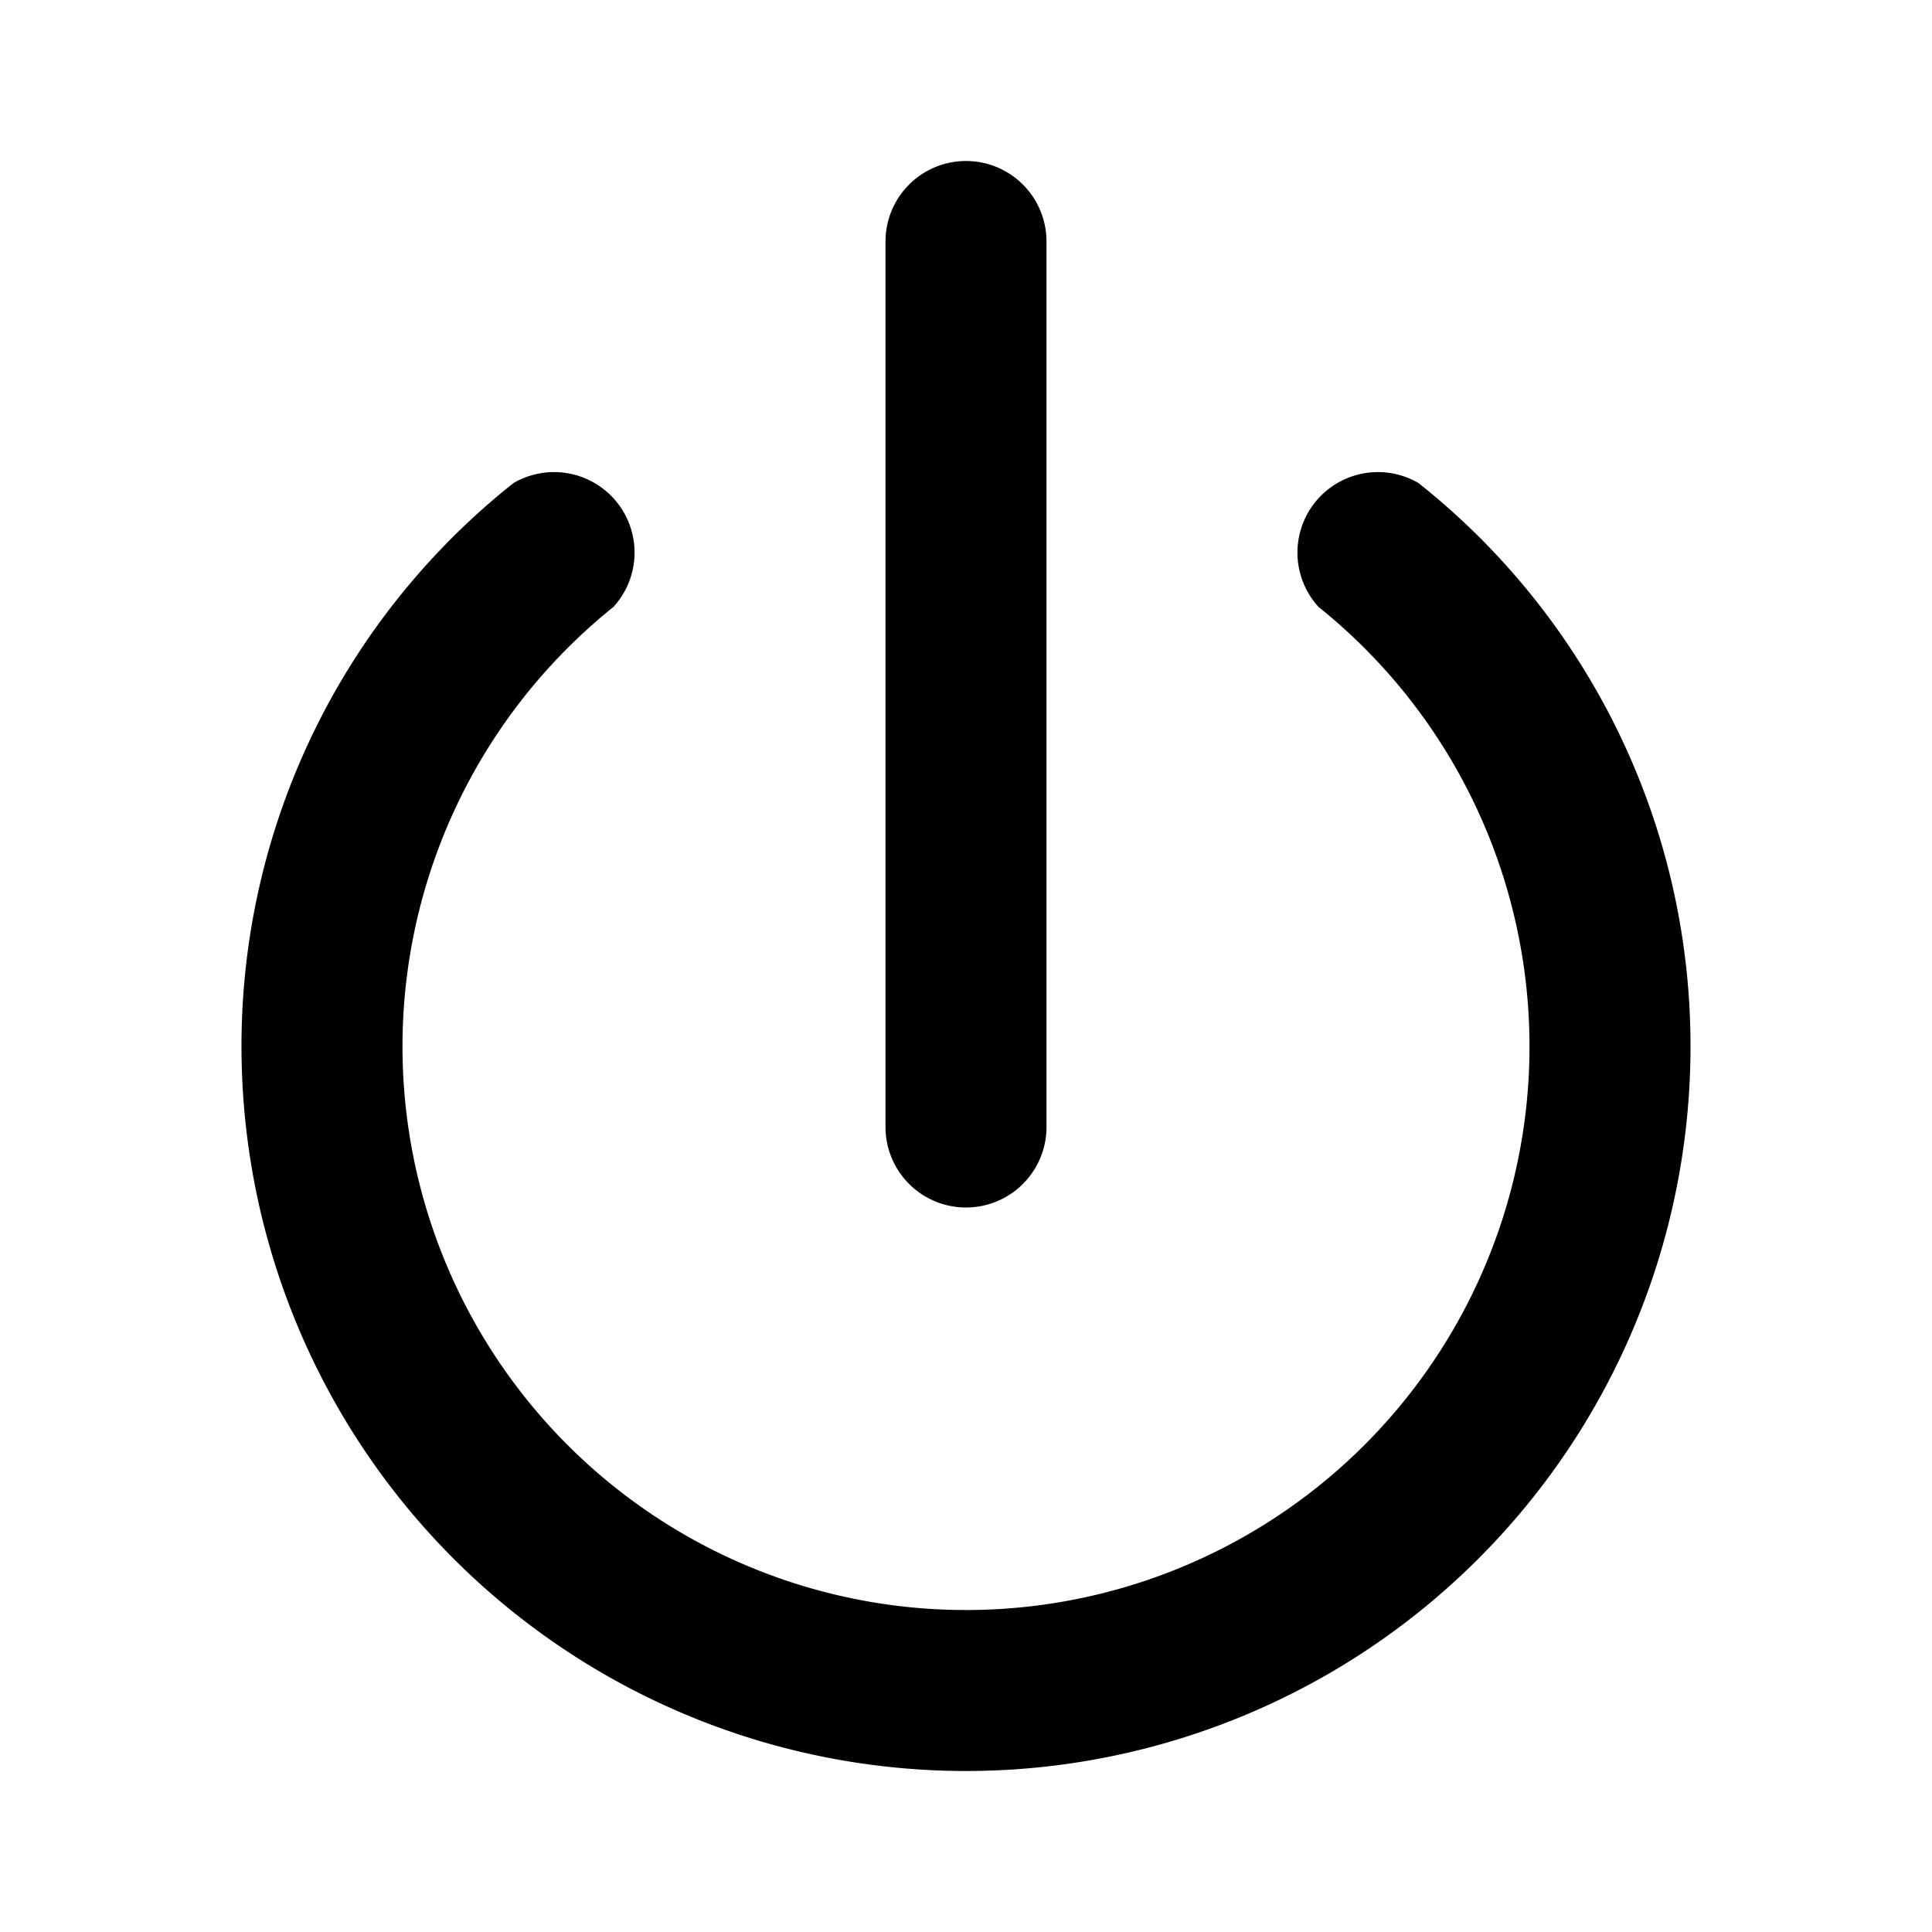 <svg id="Layer_1" data-name="Layer 1" xmlns="http://www.w3.org/2000/svg" viewBox="0 0 24 24"><title>Power Button</title><path d="M12,22a9,9,0,0,1-9-9A8.92,8.92,0,0,1,6.38,6,1,1,0,0,1,7.62,7.54a7,7,0,1,0,8.76,0A1,1,0,0,1,17.62,6,8.92,8.92,0,0,1,21,13,9,9,0,0,1,12,22ZM11,3V14a1,1,0,0,0,2,0V3a1,1,0,0,0-2,0Z"/></svg>